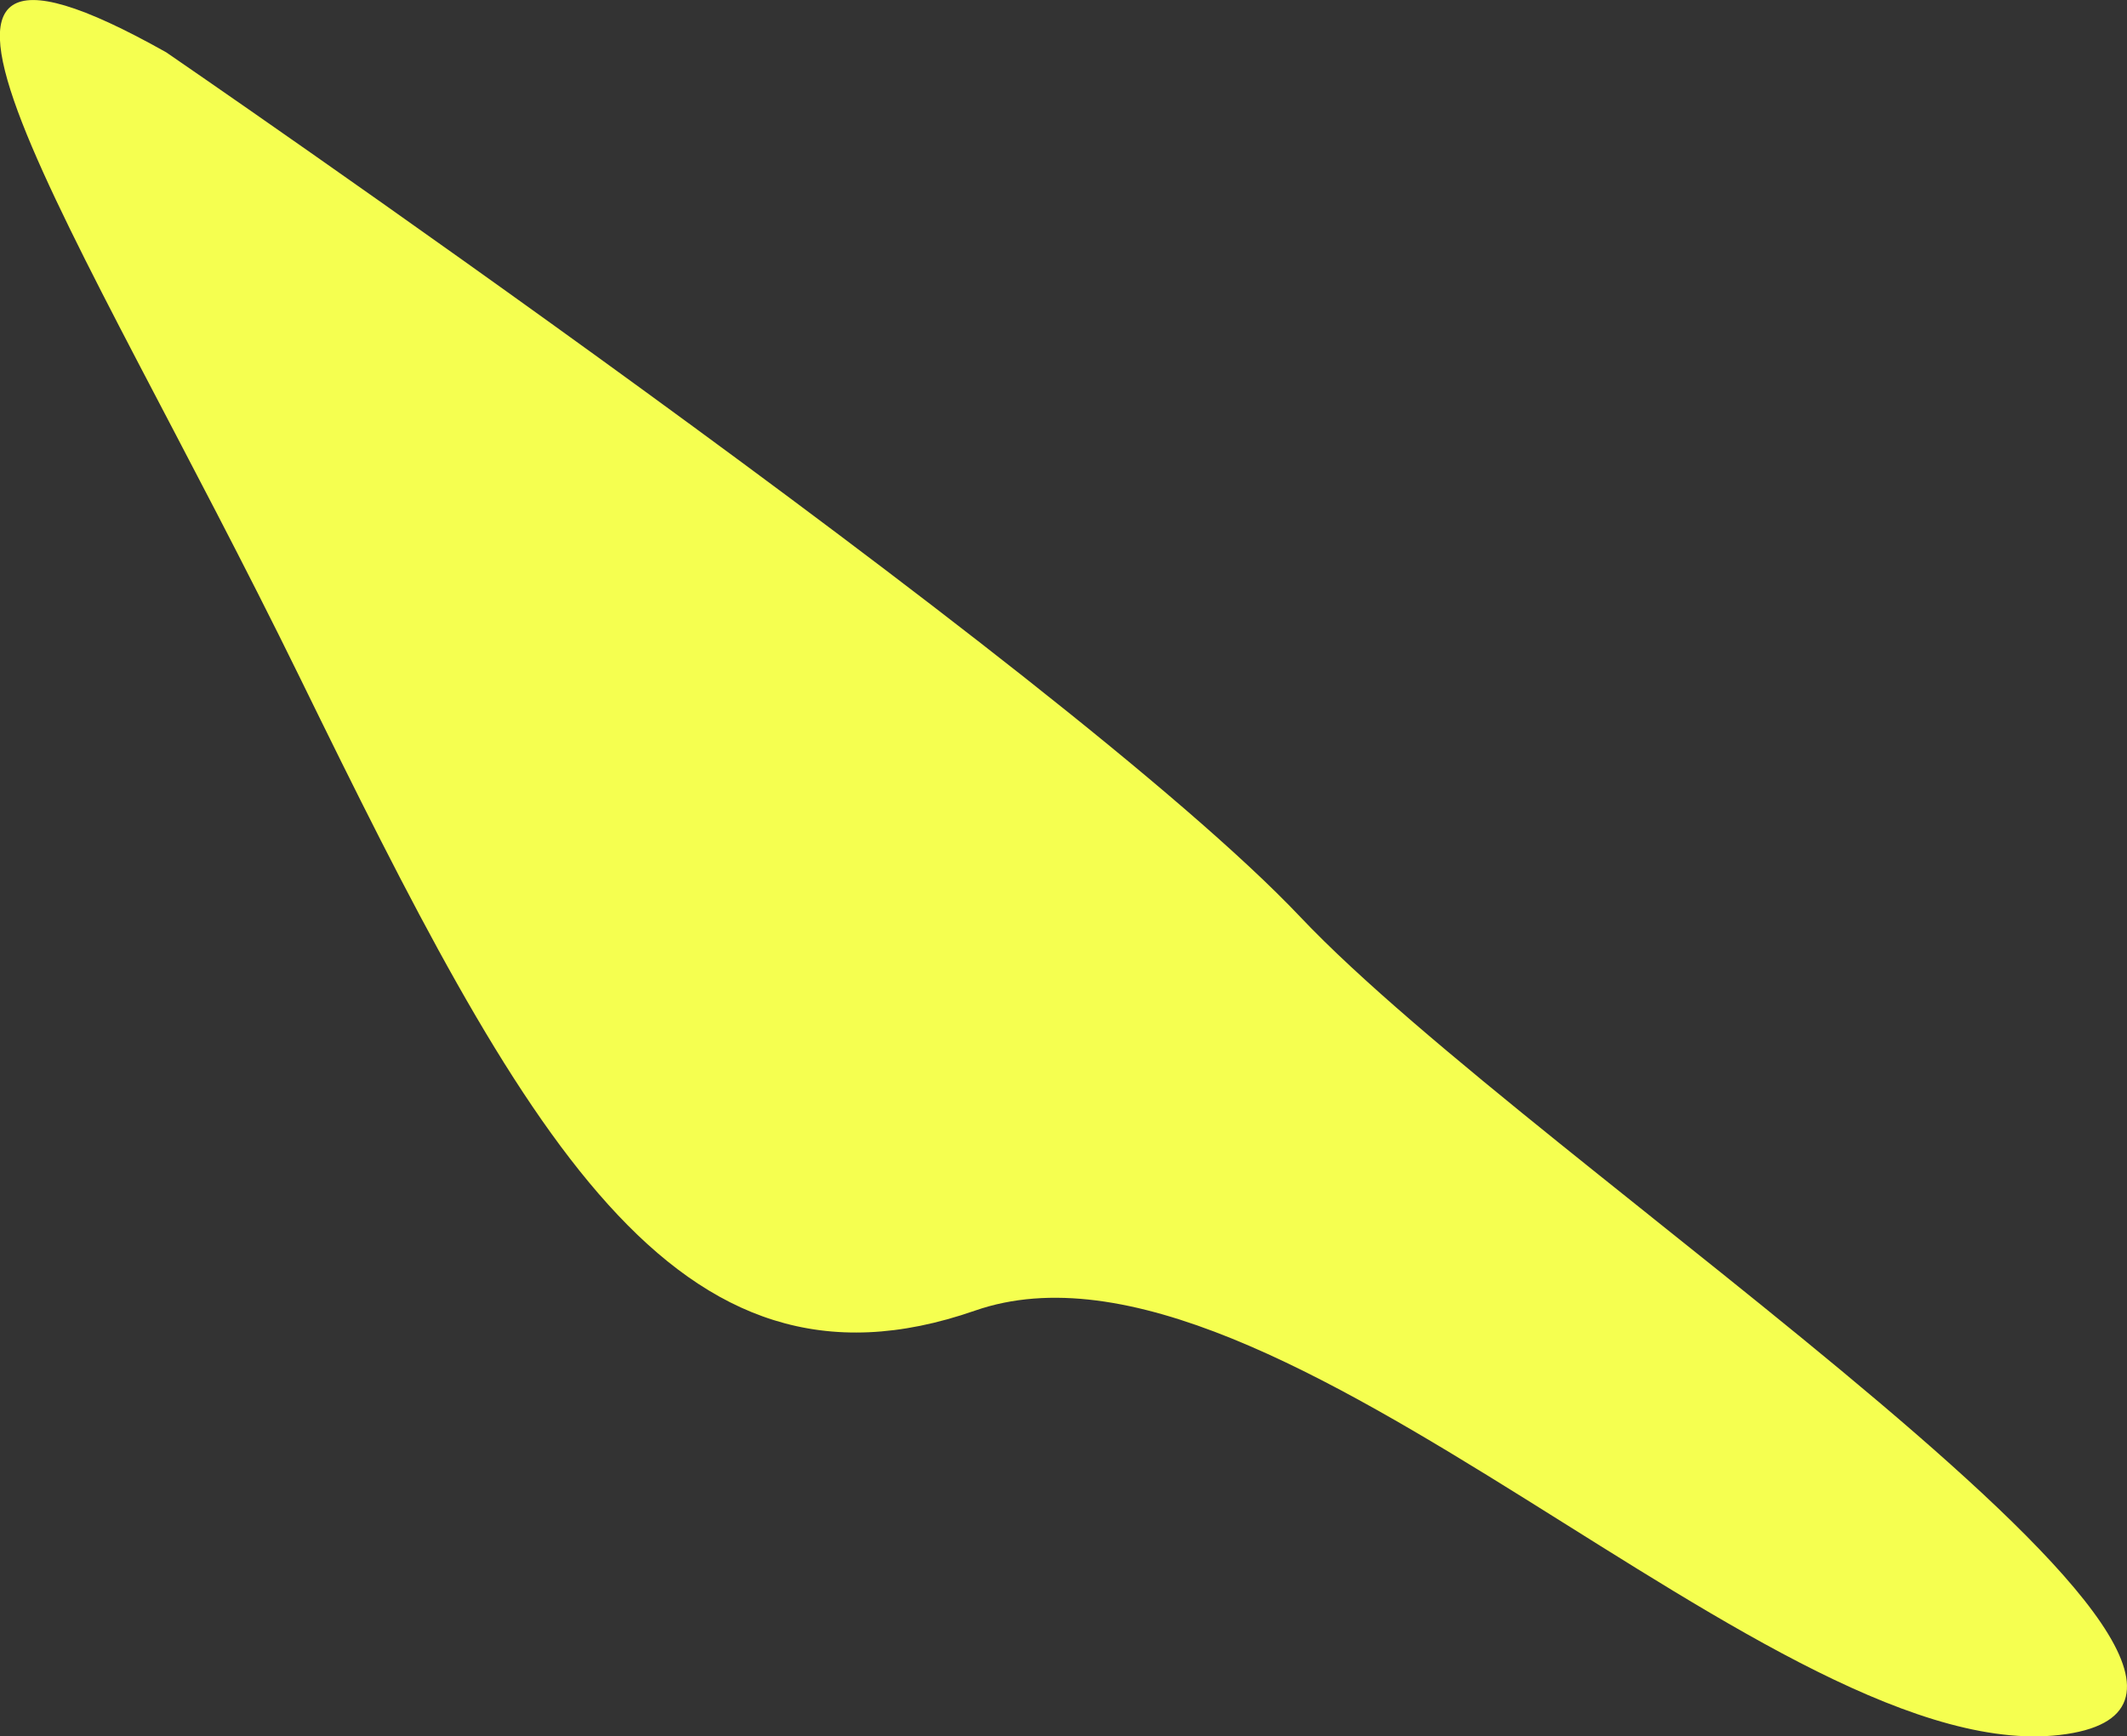 <svg xmlns="http://www.w3.org/2000/svg" width="248.906" height="203.25" viewBox="0 0 248.906 203.25">
  <rect x="0" y="0" width="248.906" height="203.25" fill="#333333" stroke="none"/>
<defs>
    <style>
      .cls-1 {
        fill: #f5ff50;
        fill-rule: evenodd;
      }
    </style>
  </defs>
  <path id="Shape_1" data-name="Shape #1" class="cls-1" d="M133.391,236.187S238.678,308.372,266.108,337.4s123.324,90.594,89.659,95.642-92.495-61.833-127.736-49.564-52.863-20.661-78.98-74.056S93.626,213.826,133.391,236.187Z" transform="translate(-113.938 -230.062)"/>
</svg>
